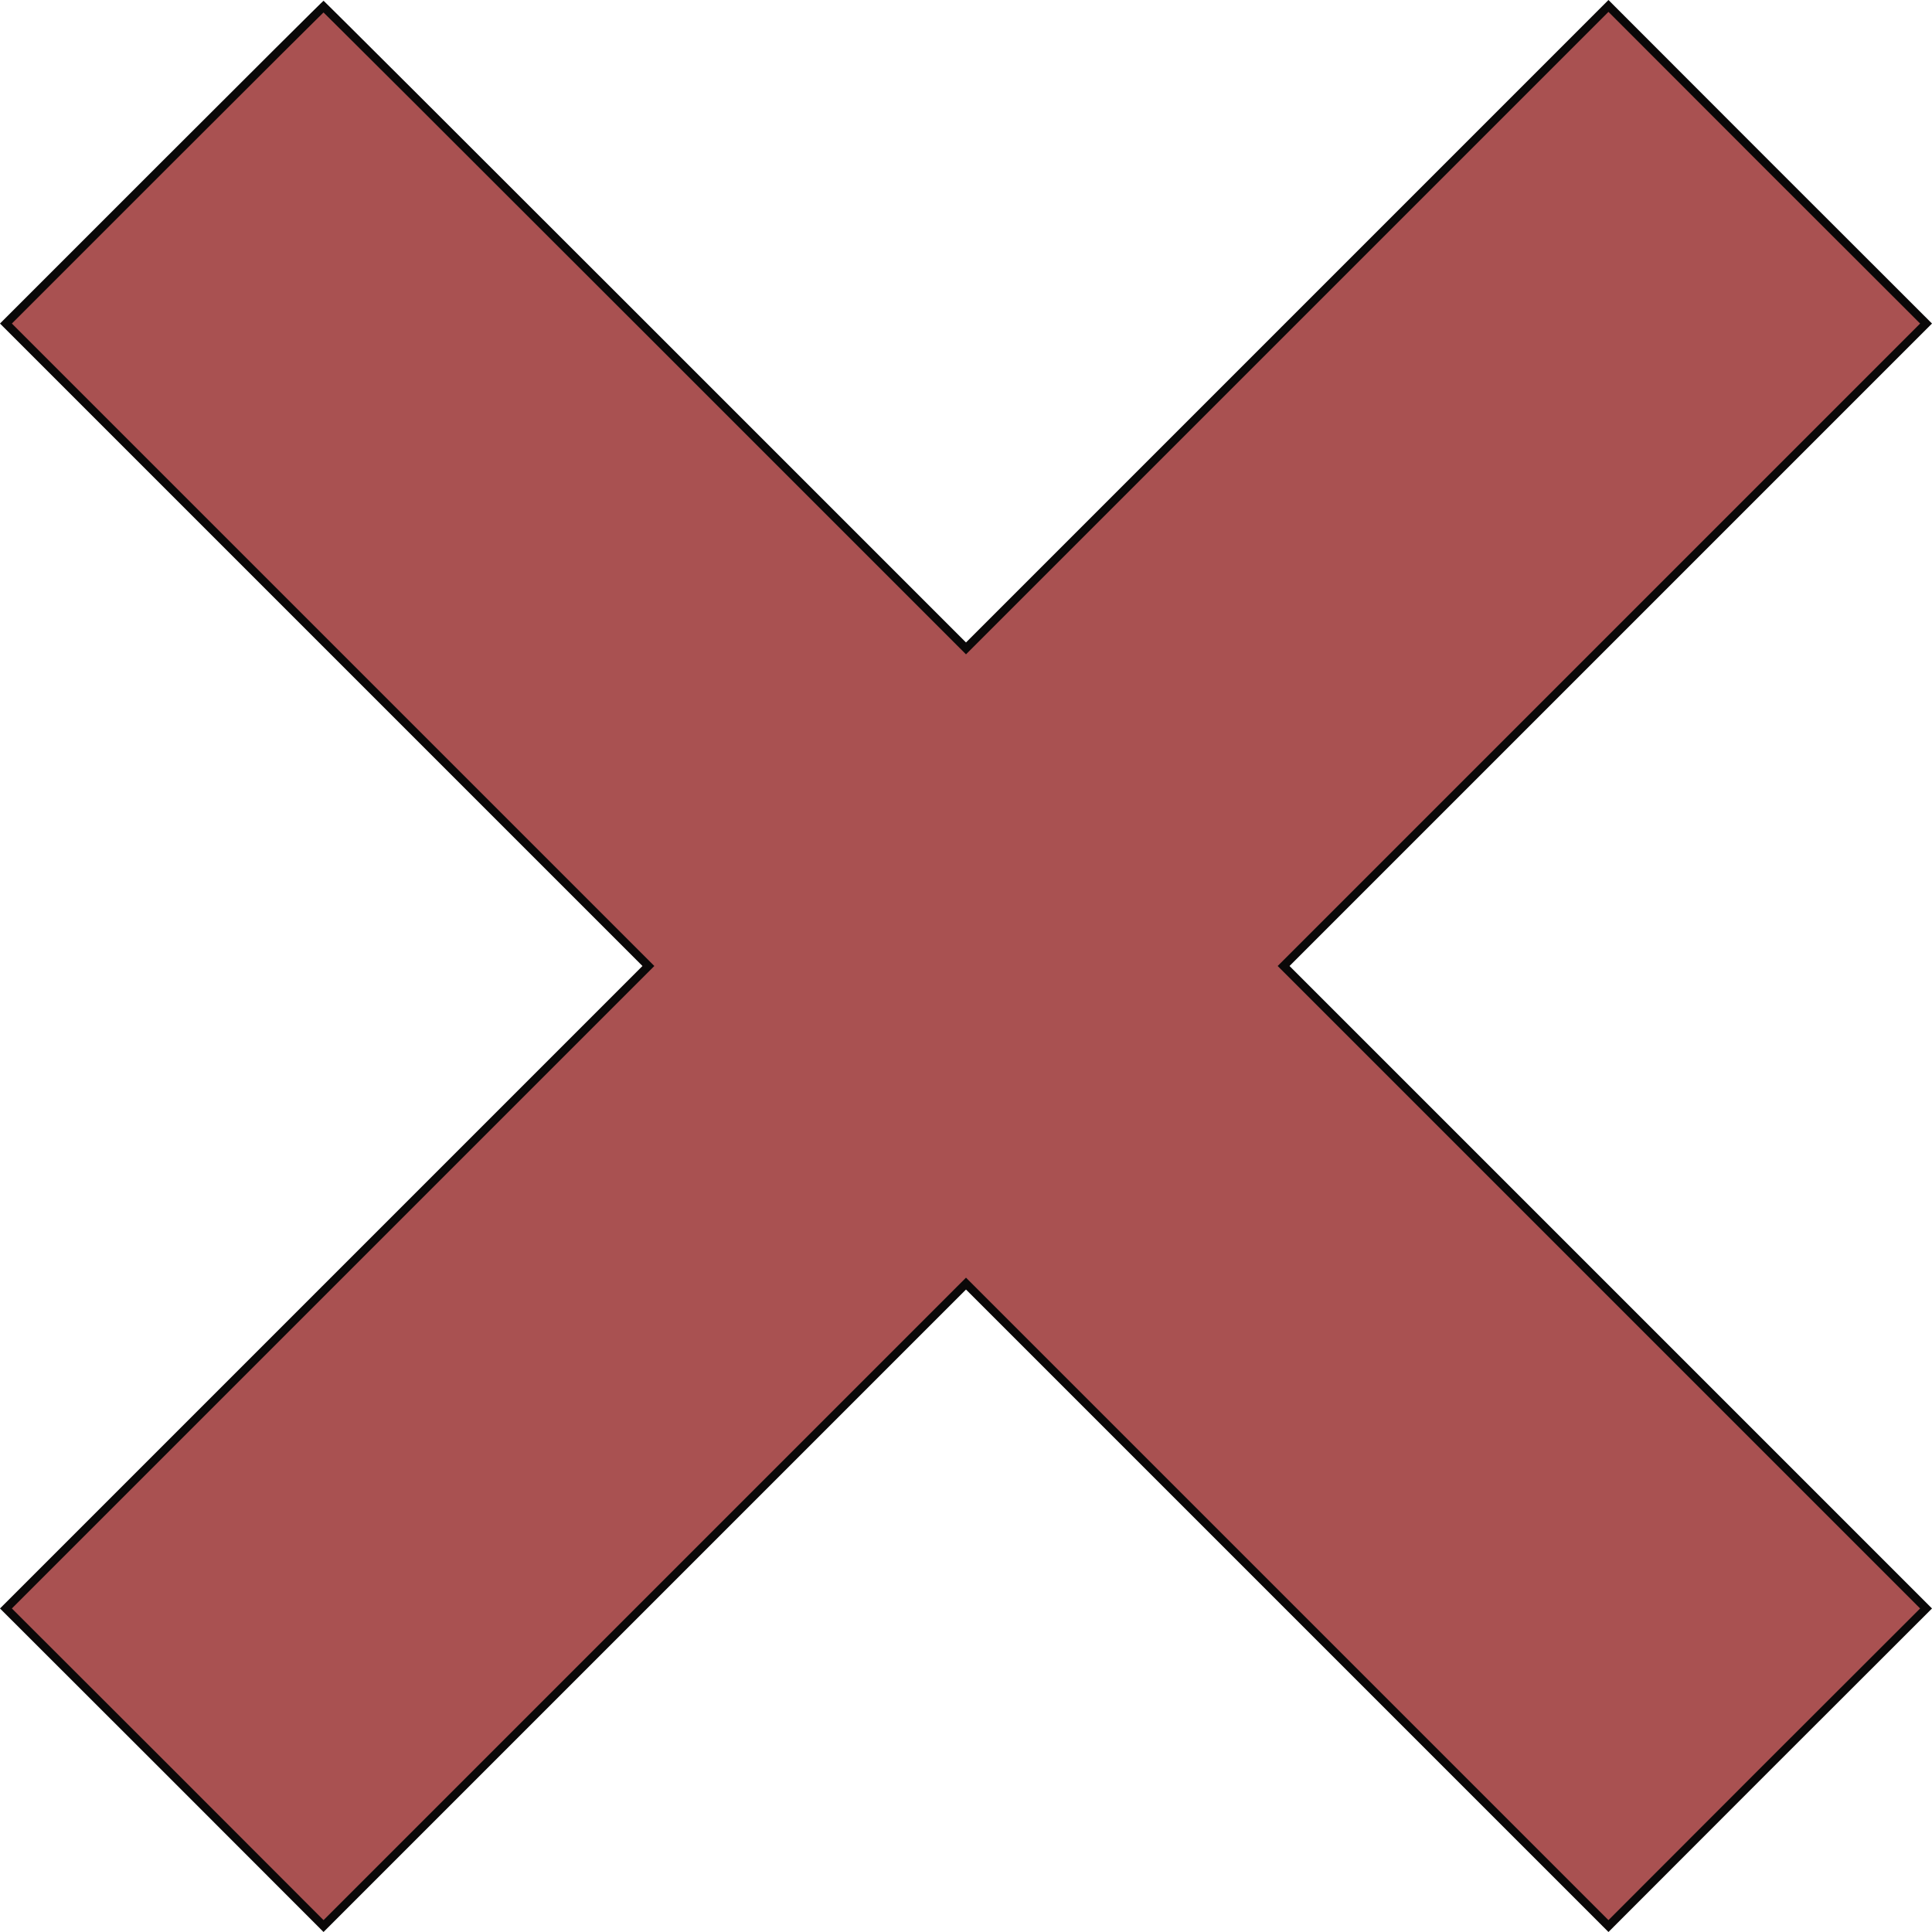<svg width="230" height="230" viewBox="0 0 230 230" fill="none" xmlns="http://www.w3.org/2000/svg">
<path d="M19.621 210.379L38.517 229.293L76.405 191.405L114.646 153.163L115 152.809L115.354 153.163L153.595 191.405L191.484 229.293L210.379 210.379L210.379 210.379L229.293 191.484L191.405 153.595L153.163 115.354L152.809 115L153.163 114.646L191.405 76.405L229.293 38.517L210.379 19.621L210.379 19.621L191.484 0.707L153.595 38.595L115.354 76.837L115 77.191L114.646 76.837L76.441 38.632C65.939 28.129 56.383 18.583 49.446 11.662C45.977 8.201 43.164 5.398 41.214 3.459C40.239 2.489 39.48 1.737 38.964 1.226C38.784 1.048 38.633 0.9 38.514 0.783C38.494 0.802 38.474 0.821 38.453 0.842C38.191 1.098 37.807 1.476 37.313 1.964C36.326 2.94 34.905 4.351 33.156 6.093C29.657 9.576 24.845 14.379 19.566 19.657L0.707 38.516L38.595 76.405L76.837 114.646L77.191 115L76.837 115.354L38.595 153.595L0.707 191.484L19.621 210.379L19.621 210.379Z" fill="#820000" fill-opacity="0.68" stroke="#0A0808"/>
</svg>
